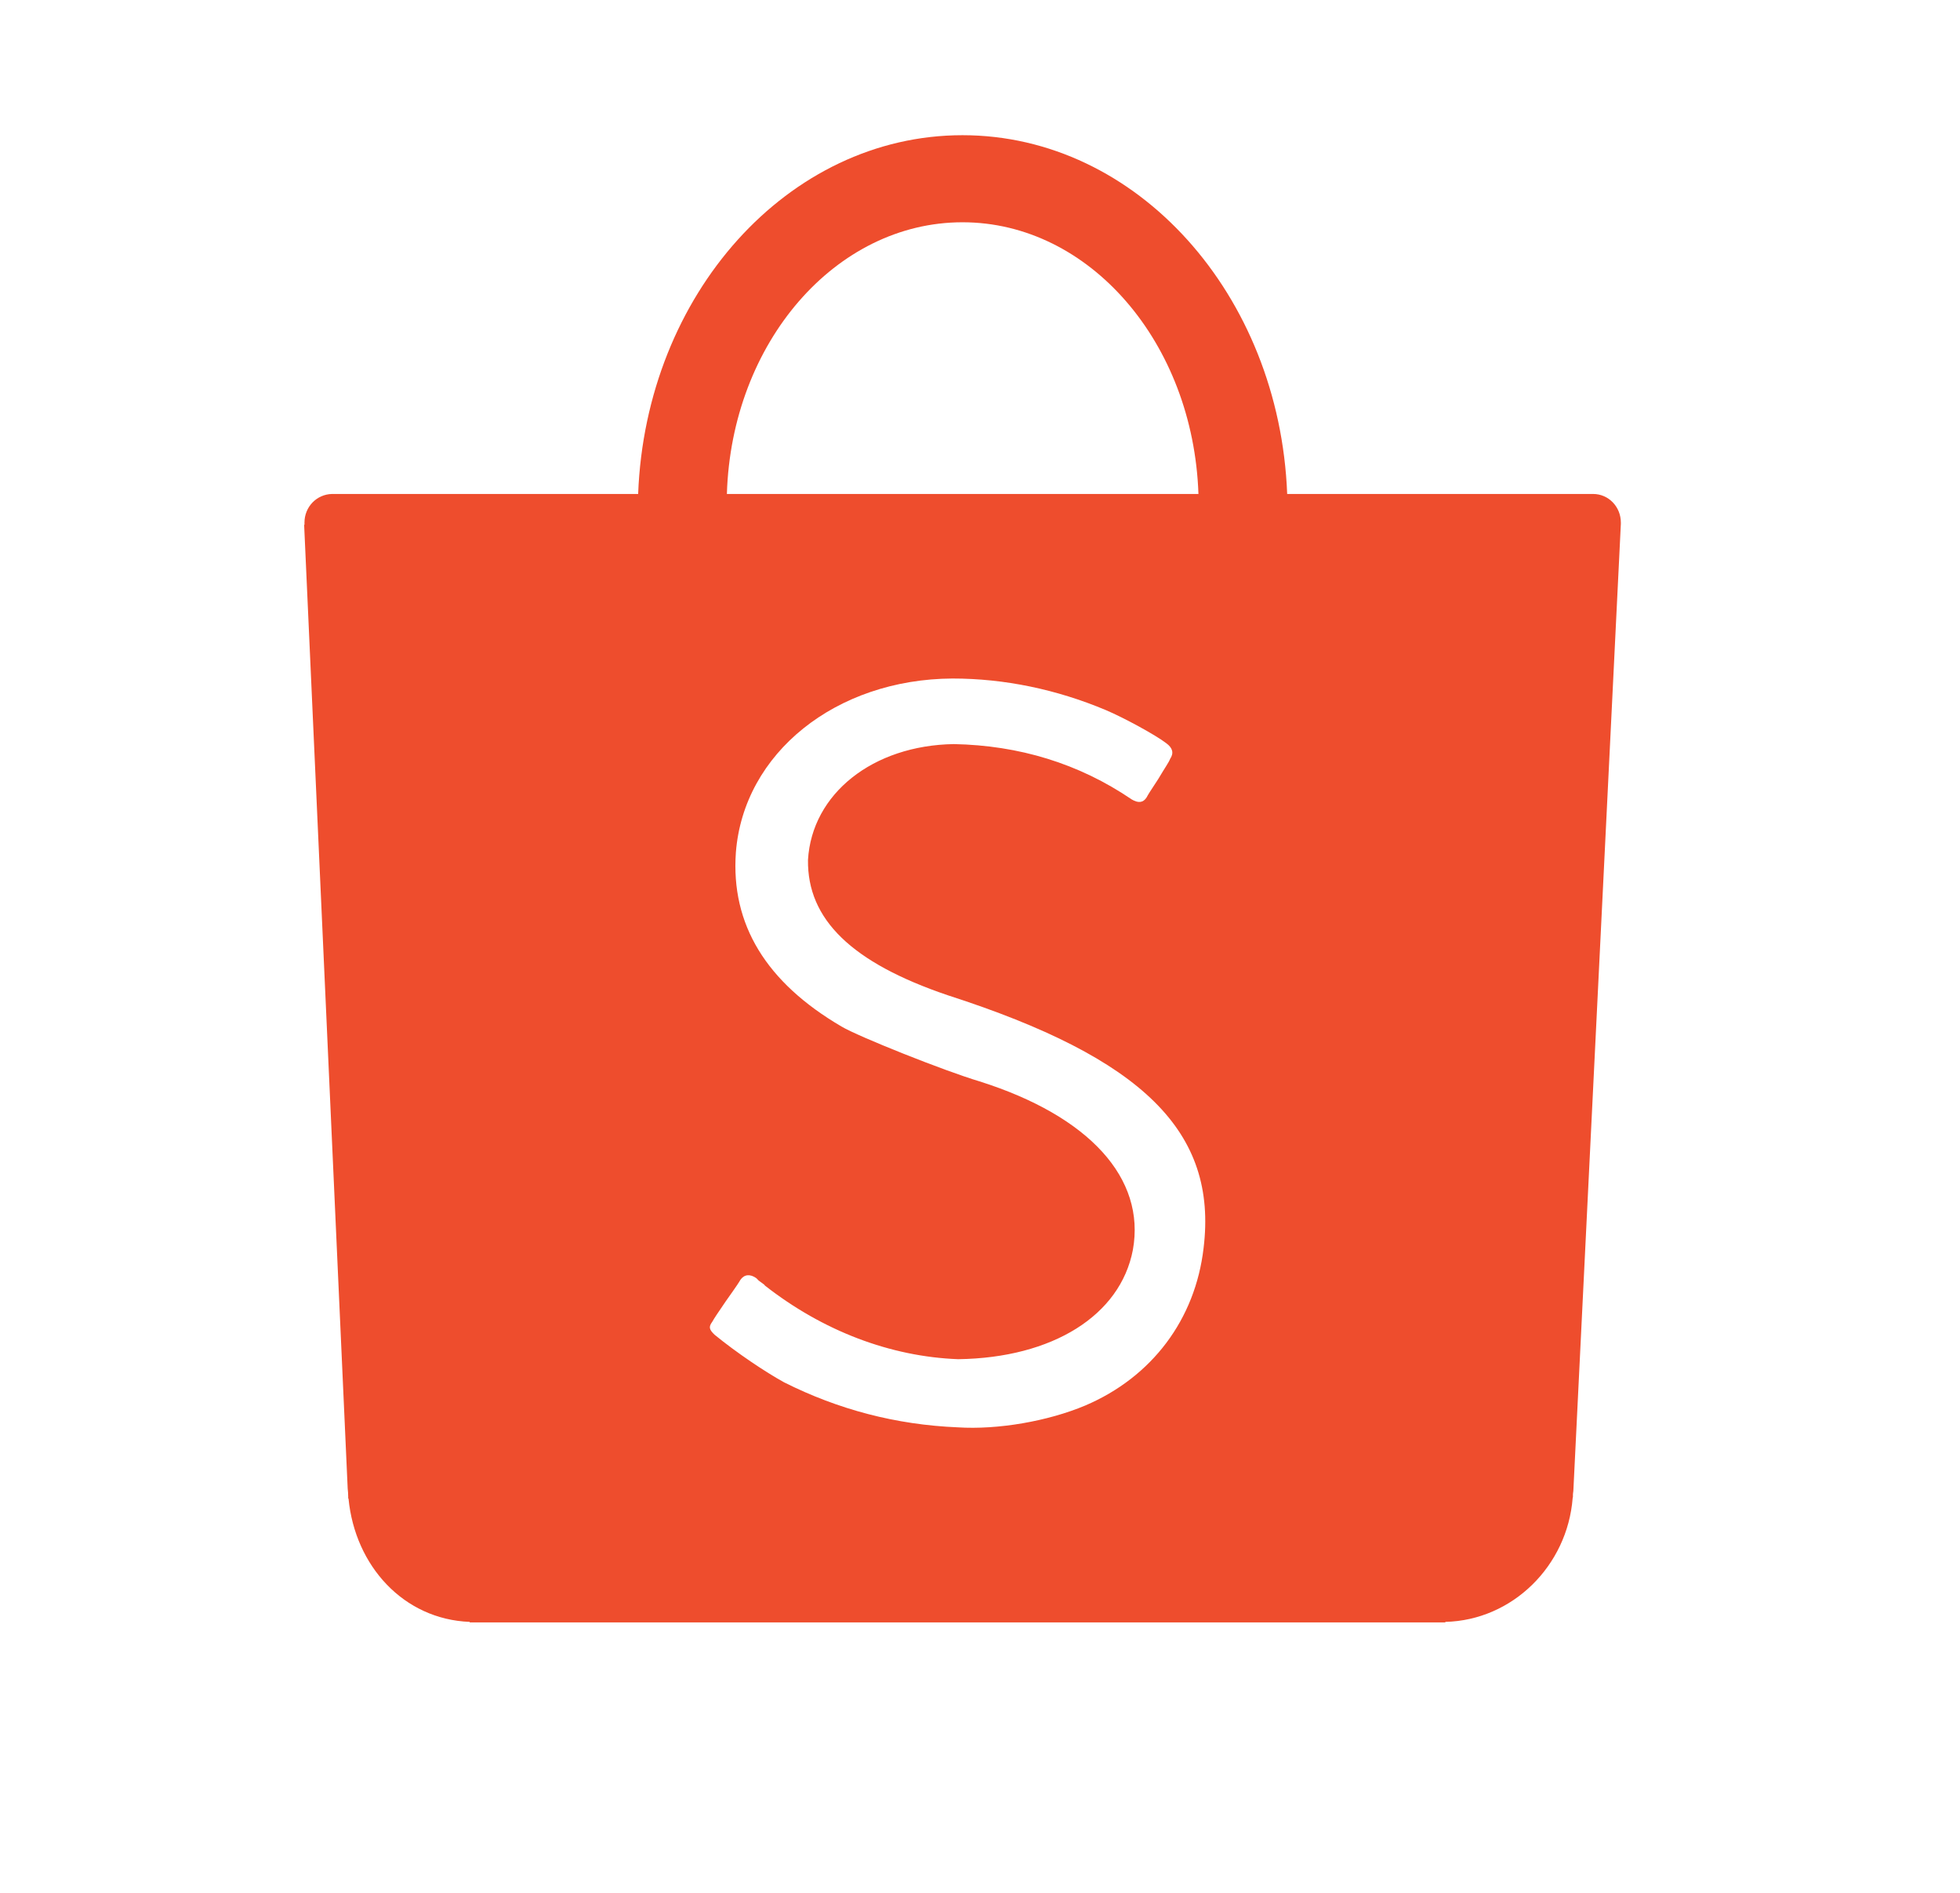 <svg width="29" height="28" viewBox="0 0 29 28" fill="none" xmlns="http://www.w3.org/2000/svg">
<path d="M17.808 18.463C17.685 19.516 17.047 20.369 16.058 20.791C15.504 21.024 14.764 21.152 14.17 21.114C13.257 21.076 12.401 20.85 11.601 20.448C11.325 20.296 10.899 20.011 10.574 19.745C10.494 19.669 10.481 19.63 10.539 19.552C10.564 19.506 10.621 19.421 10.738 19.25C10.917 18.998 10.936 18.965 10.955 18.932C11.012 18.85 11.099 18.843 11.19 18.907C11.202 18.92 11.202 18.92 11.209 18.926C11.221 18.94 11.221 18.94 11.254 18.964C11.287 18.99 11.312 19.002 11.318 19.017C12.174 19.687 13.171 20.068 14.177 20.106C15.574 20.087 16.577 19.459 16.762 18.489C16.953 17.432 16.12 16.51 14.492 15.996C13.98 15.844 12.689 15.329 12.451 15.185C11.335 14.532 10.812 13.674 10.888 12.61C11.002 11.14 12.367 10.046 14.093 10.037C14.86 10.037 15.632 10.197 16.364 10.505C16.628 10.617 17.1 10.873 17.257 10.995C17.351 11.064 17.371 11.14 17.313 11.226C17.294 11.278 17.237 11.355 17.139 11.521C16.996 11.739 16.991 11.748 16.965 11.796C16.914 11.876 16.841 11.883 16.744 11.825C15.961 11.293 15.078 11.026 14.113 11.007C12.914 11.026 12.013 11.741 11.955 12.72C11.943 13.599 12.6 14.24 14.022 14.722C16.915 15.654 18.018 16.743 17.808 18.463ZM14.241 3.288C16.12 3.288 17.656 5.071 17.732 7.307H10.755C10.822 5.071 12.362 3.288 14.241 3.288ZM23.982 7.73C23.982 7.497 23.801 7.307 23.571 7.307H23.556H19.045C18.931 4.357 16.822 2 14.241 2C11.659 2 9.554 4.357 9.442 7.307H4.913C4.685 7.312 4.505 7.498 4.505 7.73C4.505 7.744 4.505 7.75 4.505 7.763H4.5L5.143 21.99C5.143 22.028 5.151 22.067 5.151 22.113C5.151 22.122 5.152 22.125 5.152 22.142V22.164L5.157 22.171C5.254 23.163 5.97 23.954 6.95 23.992V24H21.316C21.324 24 21.328 24 21.335 24C21.347 24 21.347 24 21.355 24H21.385V23.992C22.378 23.968 23.191 23.163 23.269 22.16L23.273 22.142C23.273 22.132 23.273 22.122 23.273 22.113C23.273 22.084 23.28 22.066 23.28 22.036L23.982 7.75C23.982 7.745 23.982 7.736 23.982 7.73Z" fill="#EE4D2D"/>
</svg>
